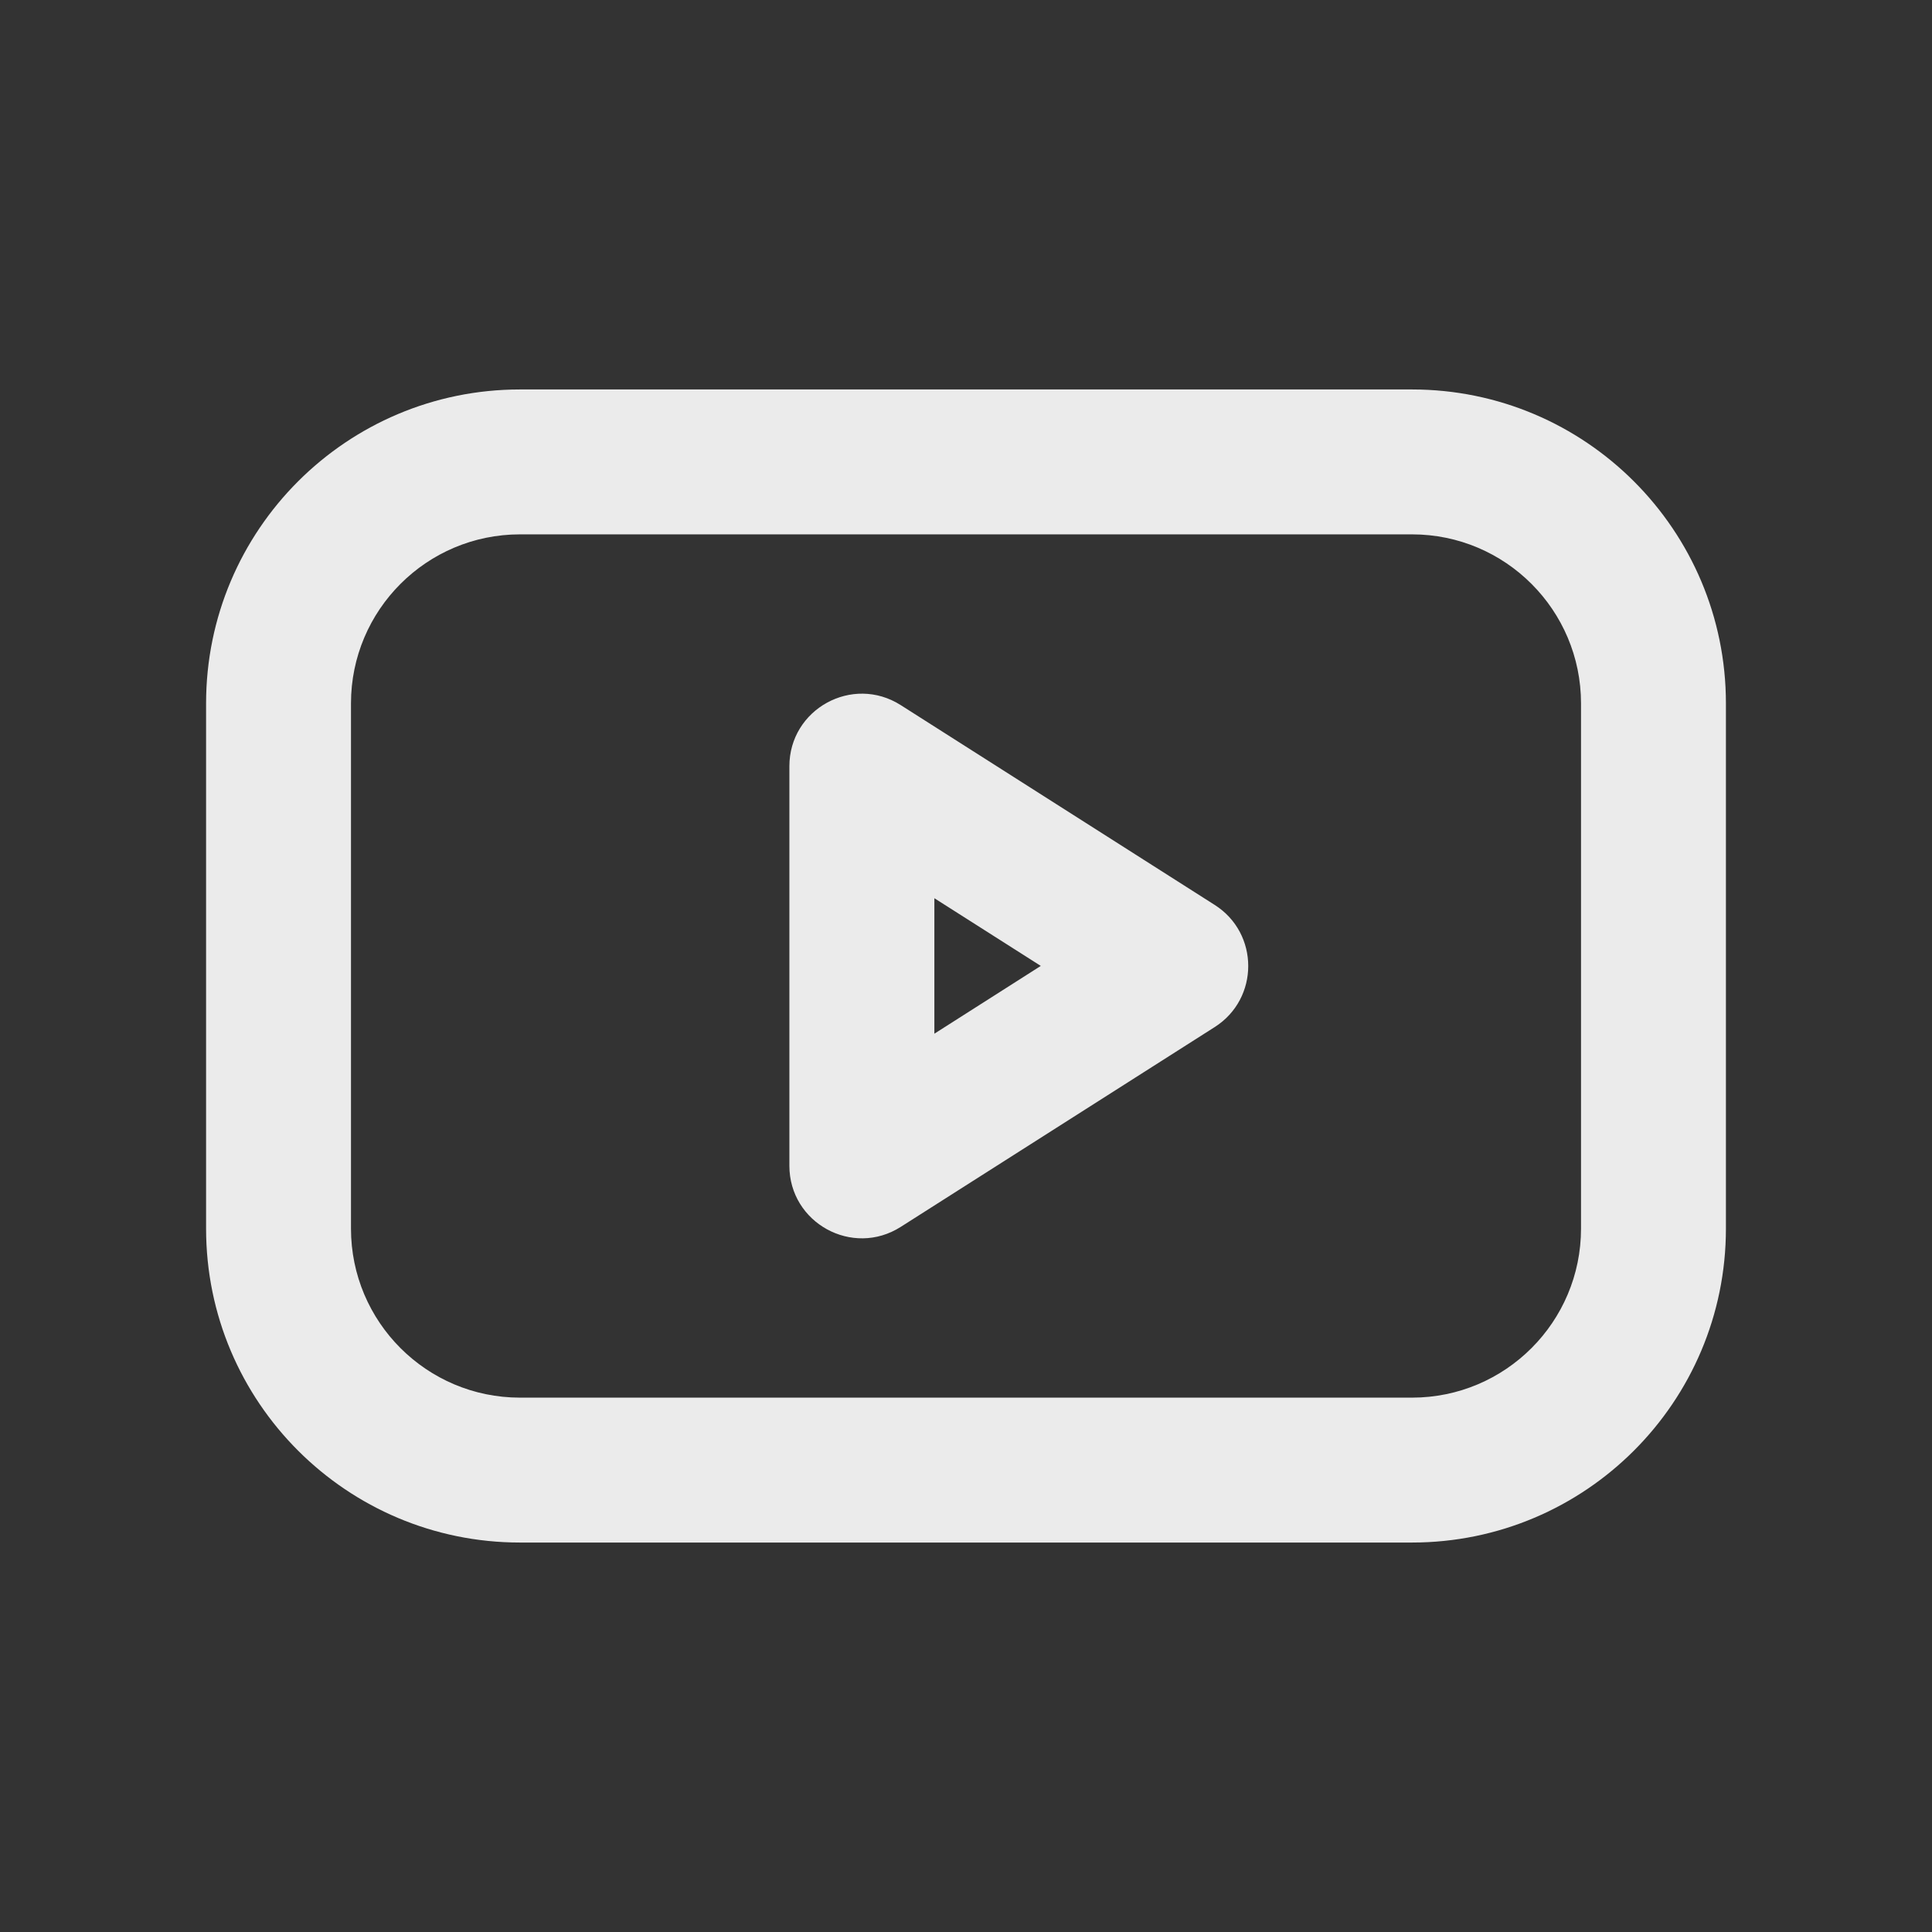 <?xml version="1.0" encoding="UTF-8"?>
<svg width="24px" height="24px" viewBox="0 0 24 24" version="1.1" xmlns="http://www.w3.org/2000/svg" xmlns:xlink="http://www.w3.org/1999/xlink">
    <rect x="0" y="0" width="24" height="24" fill="#333333" stroke="none"/>
    <title>6521D36E-B9D9-4680-9382-87B42DD50DD1</title>
    <g id="UI-Design" stroke="none" stroke-width="1" fill="none" fill-rule="evenodd">
        <g id="상세페이지-(2-+GUI)" transform="translate(-729, -281)" fill="#EBEBEB">
            <g id="Profile" transform="translate(376, 195)">
                <g id="Group" transform="translate(100, 40)">
                    <g id="sns-btn" transform="translate(249, 42)">
                        <g id="Icon/Outline/Youtube" transform="translate(4, 4)">
                            <path d="M17.54,4.838 C19.694,4.838 21.44,6.584 21.44,8.738 L21.44,8.738 L21.44,15.262 C21.44,17.416 19.694,19.162 17.54,19.162 L17.54,19.162 L6.46,19.162 C4.306,19.162 2.56,17.416 2.56,15.262 L2.56,15.262 L2.56,8.738 C2.56,6.584 4.306,4.838 6.46,4.838 L6.46,4.838 Z M17.54,6.638 L6.46,6.638 C5.3,6.638 4.36,7.579 4.36,8.738 L4.36,8.738 L4.36,15.262 C4.36,16.421 5.3,17.362 6.46,17.362 L6.46,17.362 L17.54,17.362 C18.7,17.362 19.64,16.421 19.64,15.262 L19.64,15.262 L19.64,8.738 C19.64,7.579 18.7,6.638 17.54,6.638 L17.54,6.638 Z M9.806,9.519 C9.806,8.808 10.59,8.378 11.189,8.759 L11.189,8.759 L15.089,11.241 C15.645,11.594 15.645,12.406 15.089,12.759 L15.089,12.759 L11.189,15.241 C10.59,15.622 9.806,15.192 9.806,14.481 L9.806,14.481 Z M11.607,11.158 L11.607,12.841 L12.929,11.999 L11.607,11.158 Z" id="Fill"></path>
                        </g>
                    </g>
                </g>
            </g>
        </g>
    </g>
</svg>